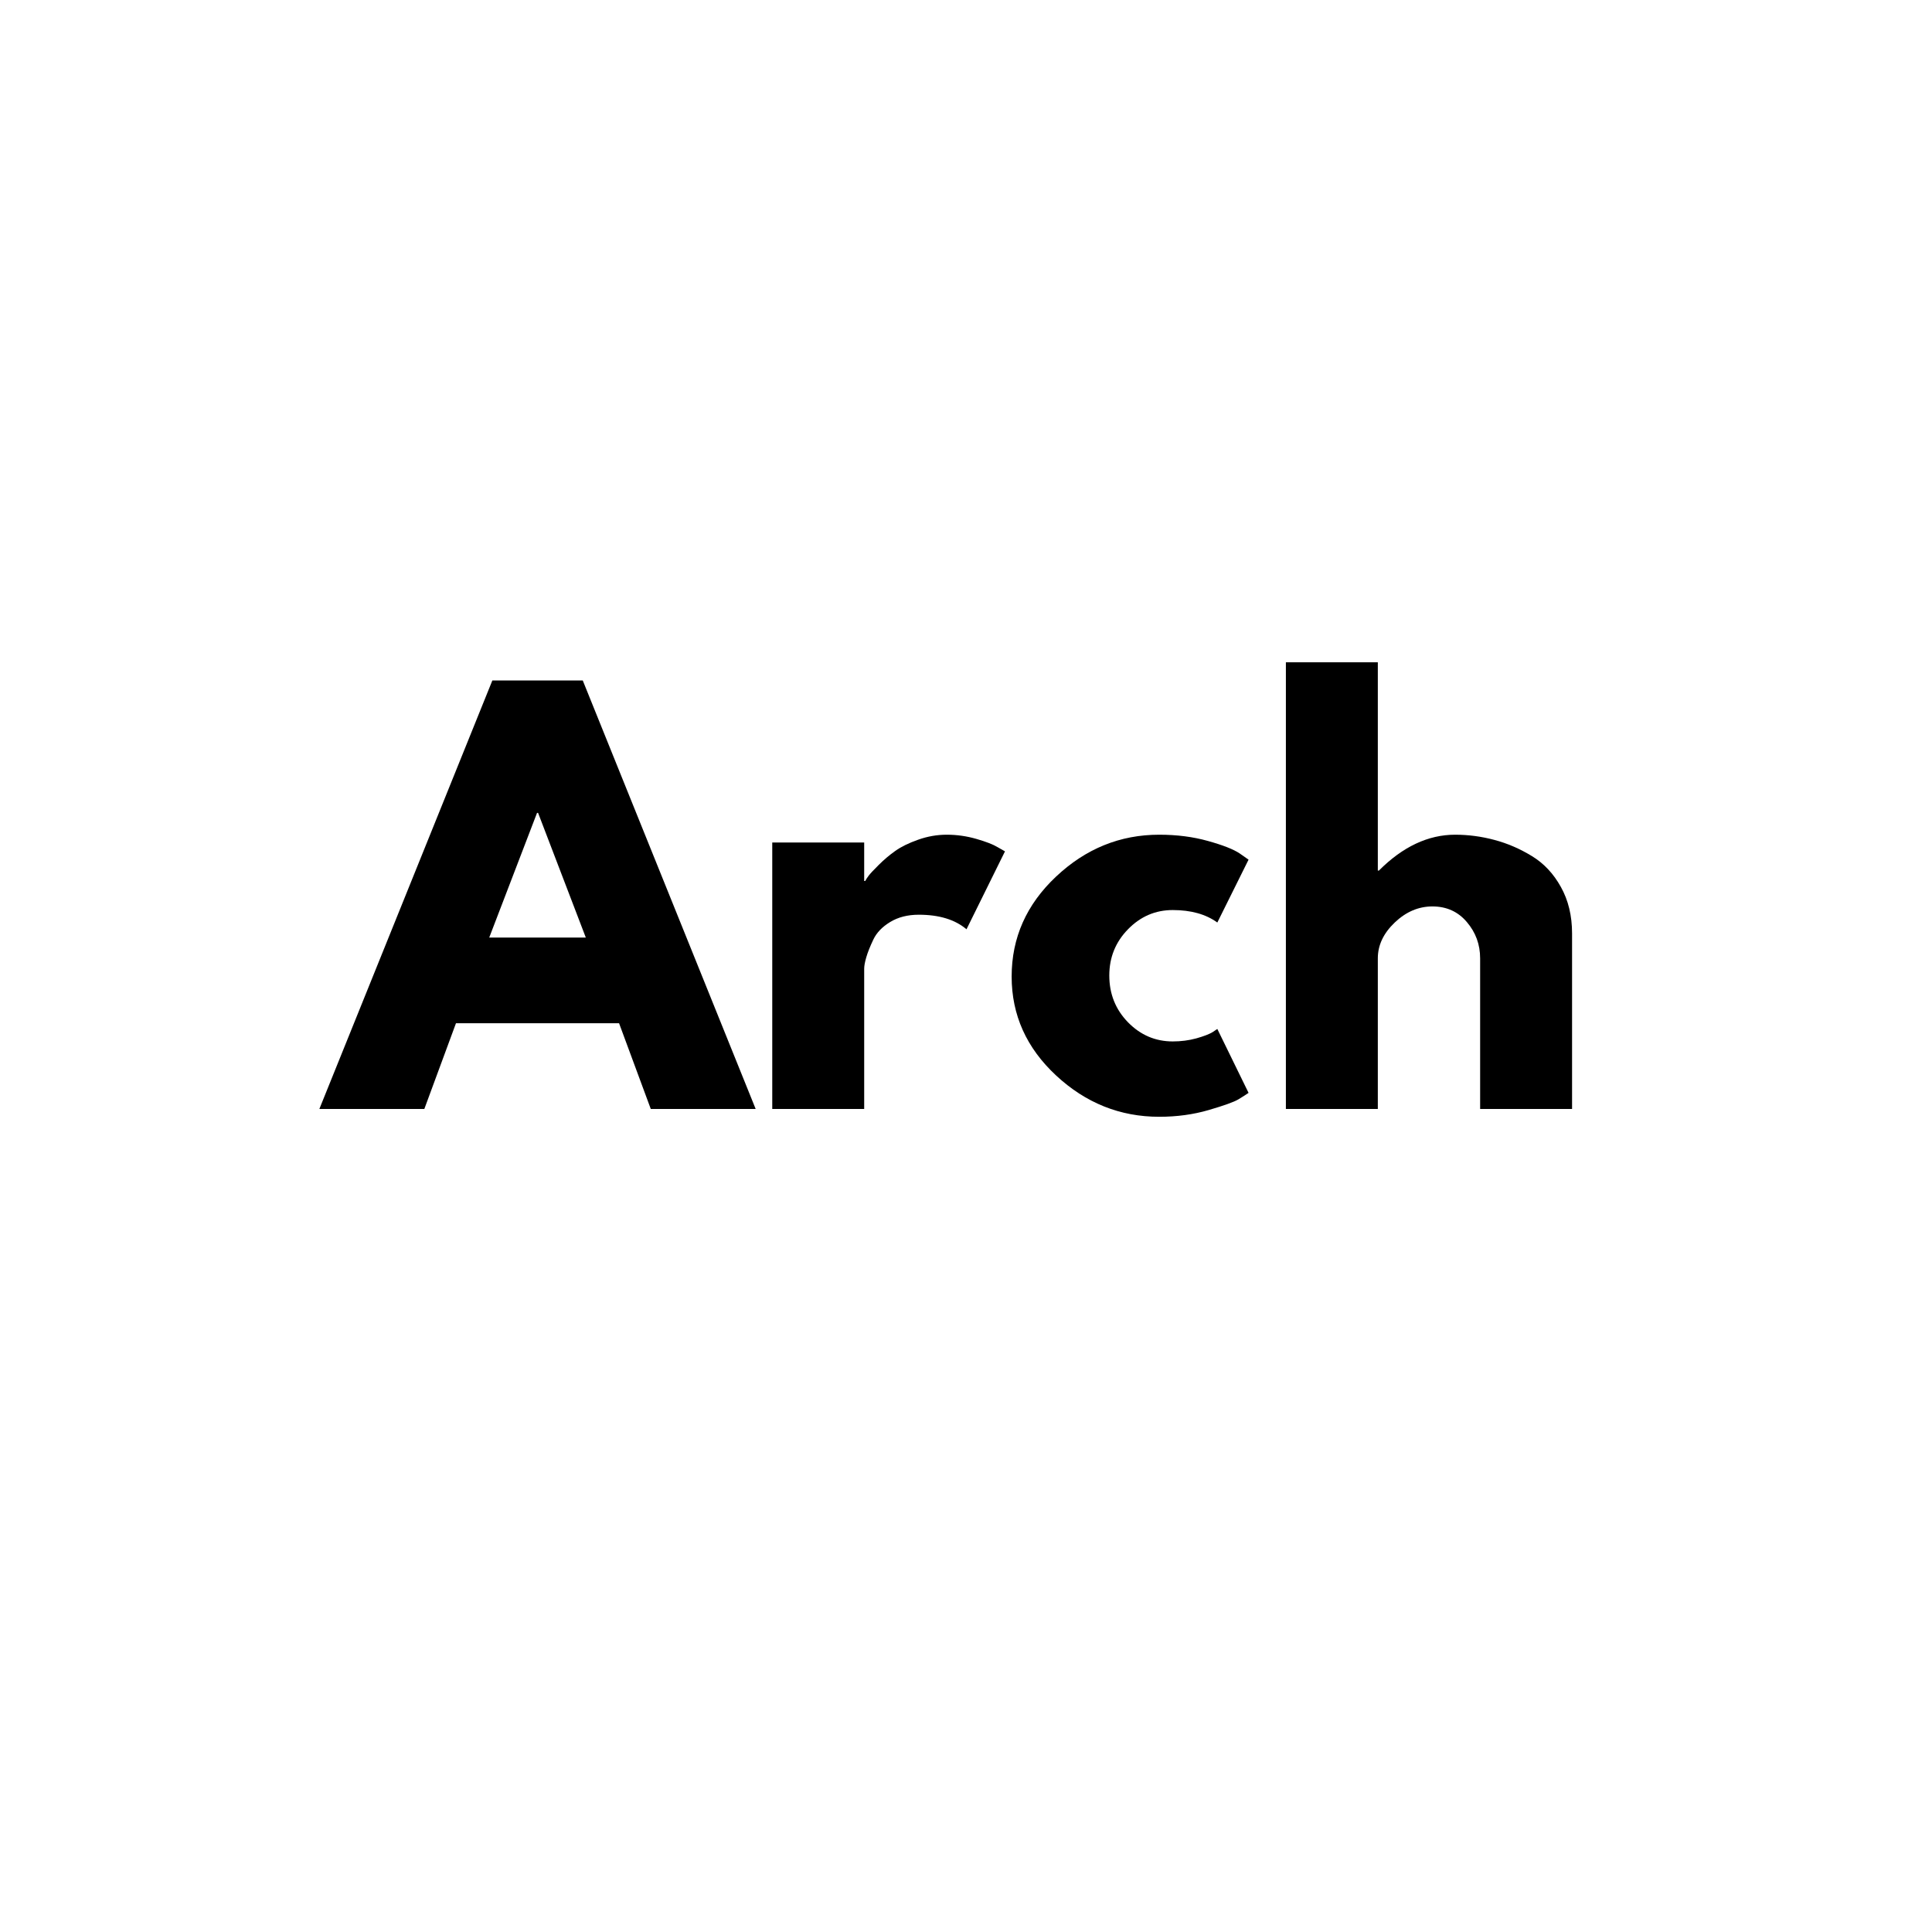<svg xmlns="http://www.w3.org/2000/svg" xmlns:xlink="http://www.w3.org/1999/xlink" width="500" zoomAndPan="magnify" viewBox="0 0 375 375" height="500" preserveAspectRatio="xMidYMid meet" version="1.0"><defs><g/></defs><g fill="#000000" fill-opacity="1"><g transform="translate(64.816, 215.25)"><g><path d="M 48.297 -83.172 L 81.859 0 L 61.5 0 L 55.344 -16.641 L 23.688 -16.641 L 17.547 0 L -2.828 0 L 30.75 -83.172 Z M 48.891 -33.266 L 39.625 -57.469 L 39.422 -57.469 L 30.141 -33.266 Z M 48.891 -33.266 "/></g></g></g><g fill="#000000" fill-opacity="1"><g transform="translate(143.847, 215.25)"><g><path d="M 6.047 0 L 6.047 -51.719 L 23.891 -51.719 L 23.891 -44.25 L 24.094 -44.25 C 24.227 -44.52 24.445 -44.859 24.75 -45.266 C 25.051 -45.672 25.707 -46.375 26.719 -47.375 C 27.727 -48.383 28.801 -49.289 29.938 -50.094 C 31.082 -50.906 32.562 -51.629 34.375 -52.266 C 36.188 -52.91 38.035 -53.234 39.922 -53.234 C 41.867 -53.234 43.781 -52.961 45.656 -52.422 C 47.539 -51.879 48.922 -51.344 49.797 -50.812 L 51.219 -50 L 43.75 -34.875 C 41.531 -36.758 38.441 -37.703 34.484 -37.703 C 32.328 -37.703 30.473 -37.227 28.922 -36.281 C 27.379 -35.344 26.289 -34.203 25.656 -32.859 C 25.02 -31.516 24.566 -30.375 24.297 -29.438 C 24.023 -28.5 23.891 -27.758 23.891 -27.219 L 23.891 0 Z M 6.047 0 "/></g></g></g><g fill="#000000" fill-opacity="1"><g transform="translate(194.048, 215.25)"><g><path d="M 33.578 -38.609 C 30.211 -38.609 27.316 -37.363 24.891 -34.875 C 22.473 -32.395 21.266 -29.406 21.266 -25.906 C 21.266 -22.344 22.473 -19.316 24.891 -16.828 C 27.316 -14.348 30.211 -13.109 33.578 -13.109 C 35.18 -13.109 36.707 -13.305 38.156 -13.703 C 39.602 -14.109 40.66 -14.516 41.328 -14.922 L 42.234 -15.531 L 48.297 -3.125 C 47.816 -2.789 47.156 -2.367 46.312 -1.859 C 45.477 -1.359 43.566 -0.672 40.578 0.203 C 37.586 1.078 34.379 1.516 30.953 1.516 C 23.359 1.516 16.688 -1.156 10.938 -6.5 C 5.188 -11.844 2.312 -18.242 2.312 -25.703 C 2.312 -33.234 5.188 -39.703 10.938 -45.109 C 16.688 -50.523 23.359 -53.234 30.953 -53.234 C 34.379 -53.234 37.535 -52.828 40.422 -52.016 C 43.316 -51.211 45.367 -50.406 46.578 -49.594 L 48.297 -48.391 L 42.234 -36.188 C 40.016 -37.801 37.129 -38.609 33.578 -38.609 Z M 33.578 -38.609 "/></g></g></g><g fill="#000000" fill-opacity="1"><g transform="translate(243.543, 215.25)"><g><path d="M 6.047 0 L 6.047 -86.703 L 23.891 -86.703 L 23.891 -46.266 L 24.094 -46.266 C 28.727 -50.91 33.664 -53.234 38.906 -53.234 C 41.469 -53.234 44.008 -52.895 46.531 -52.219 C 49.051 -51.551 51.469 -50.508 53.781 -49.094 C 56.102 -47.688 57.984 -45.688 59.422 -43.094 C 60.867 -40.508 61.594 -37.504 61.594 -34.078 L 61.594 0 L 43.75 0 L 43.75 -29.234 C 43.75 -31.922 42.891 -34.27 41.172 -36.281 C 39.461 -38.301 37.234 -39.312 34.484 -39.312 C 31.797 -39.312 29.359 -38.27 27.172 -36.188 C 24.984 -34.102 23.891 -31.785 23.891 -29.234 L 23.891 0 Z M 6.047 0 "/></g></g></g></svg>